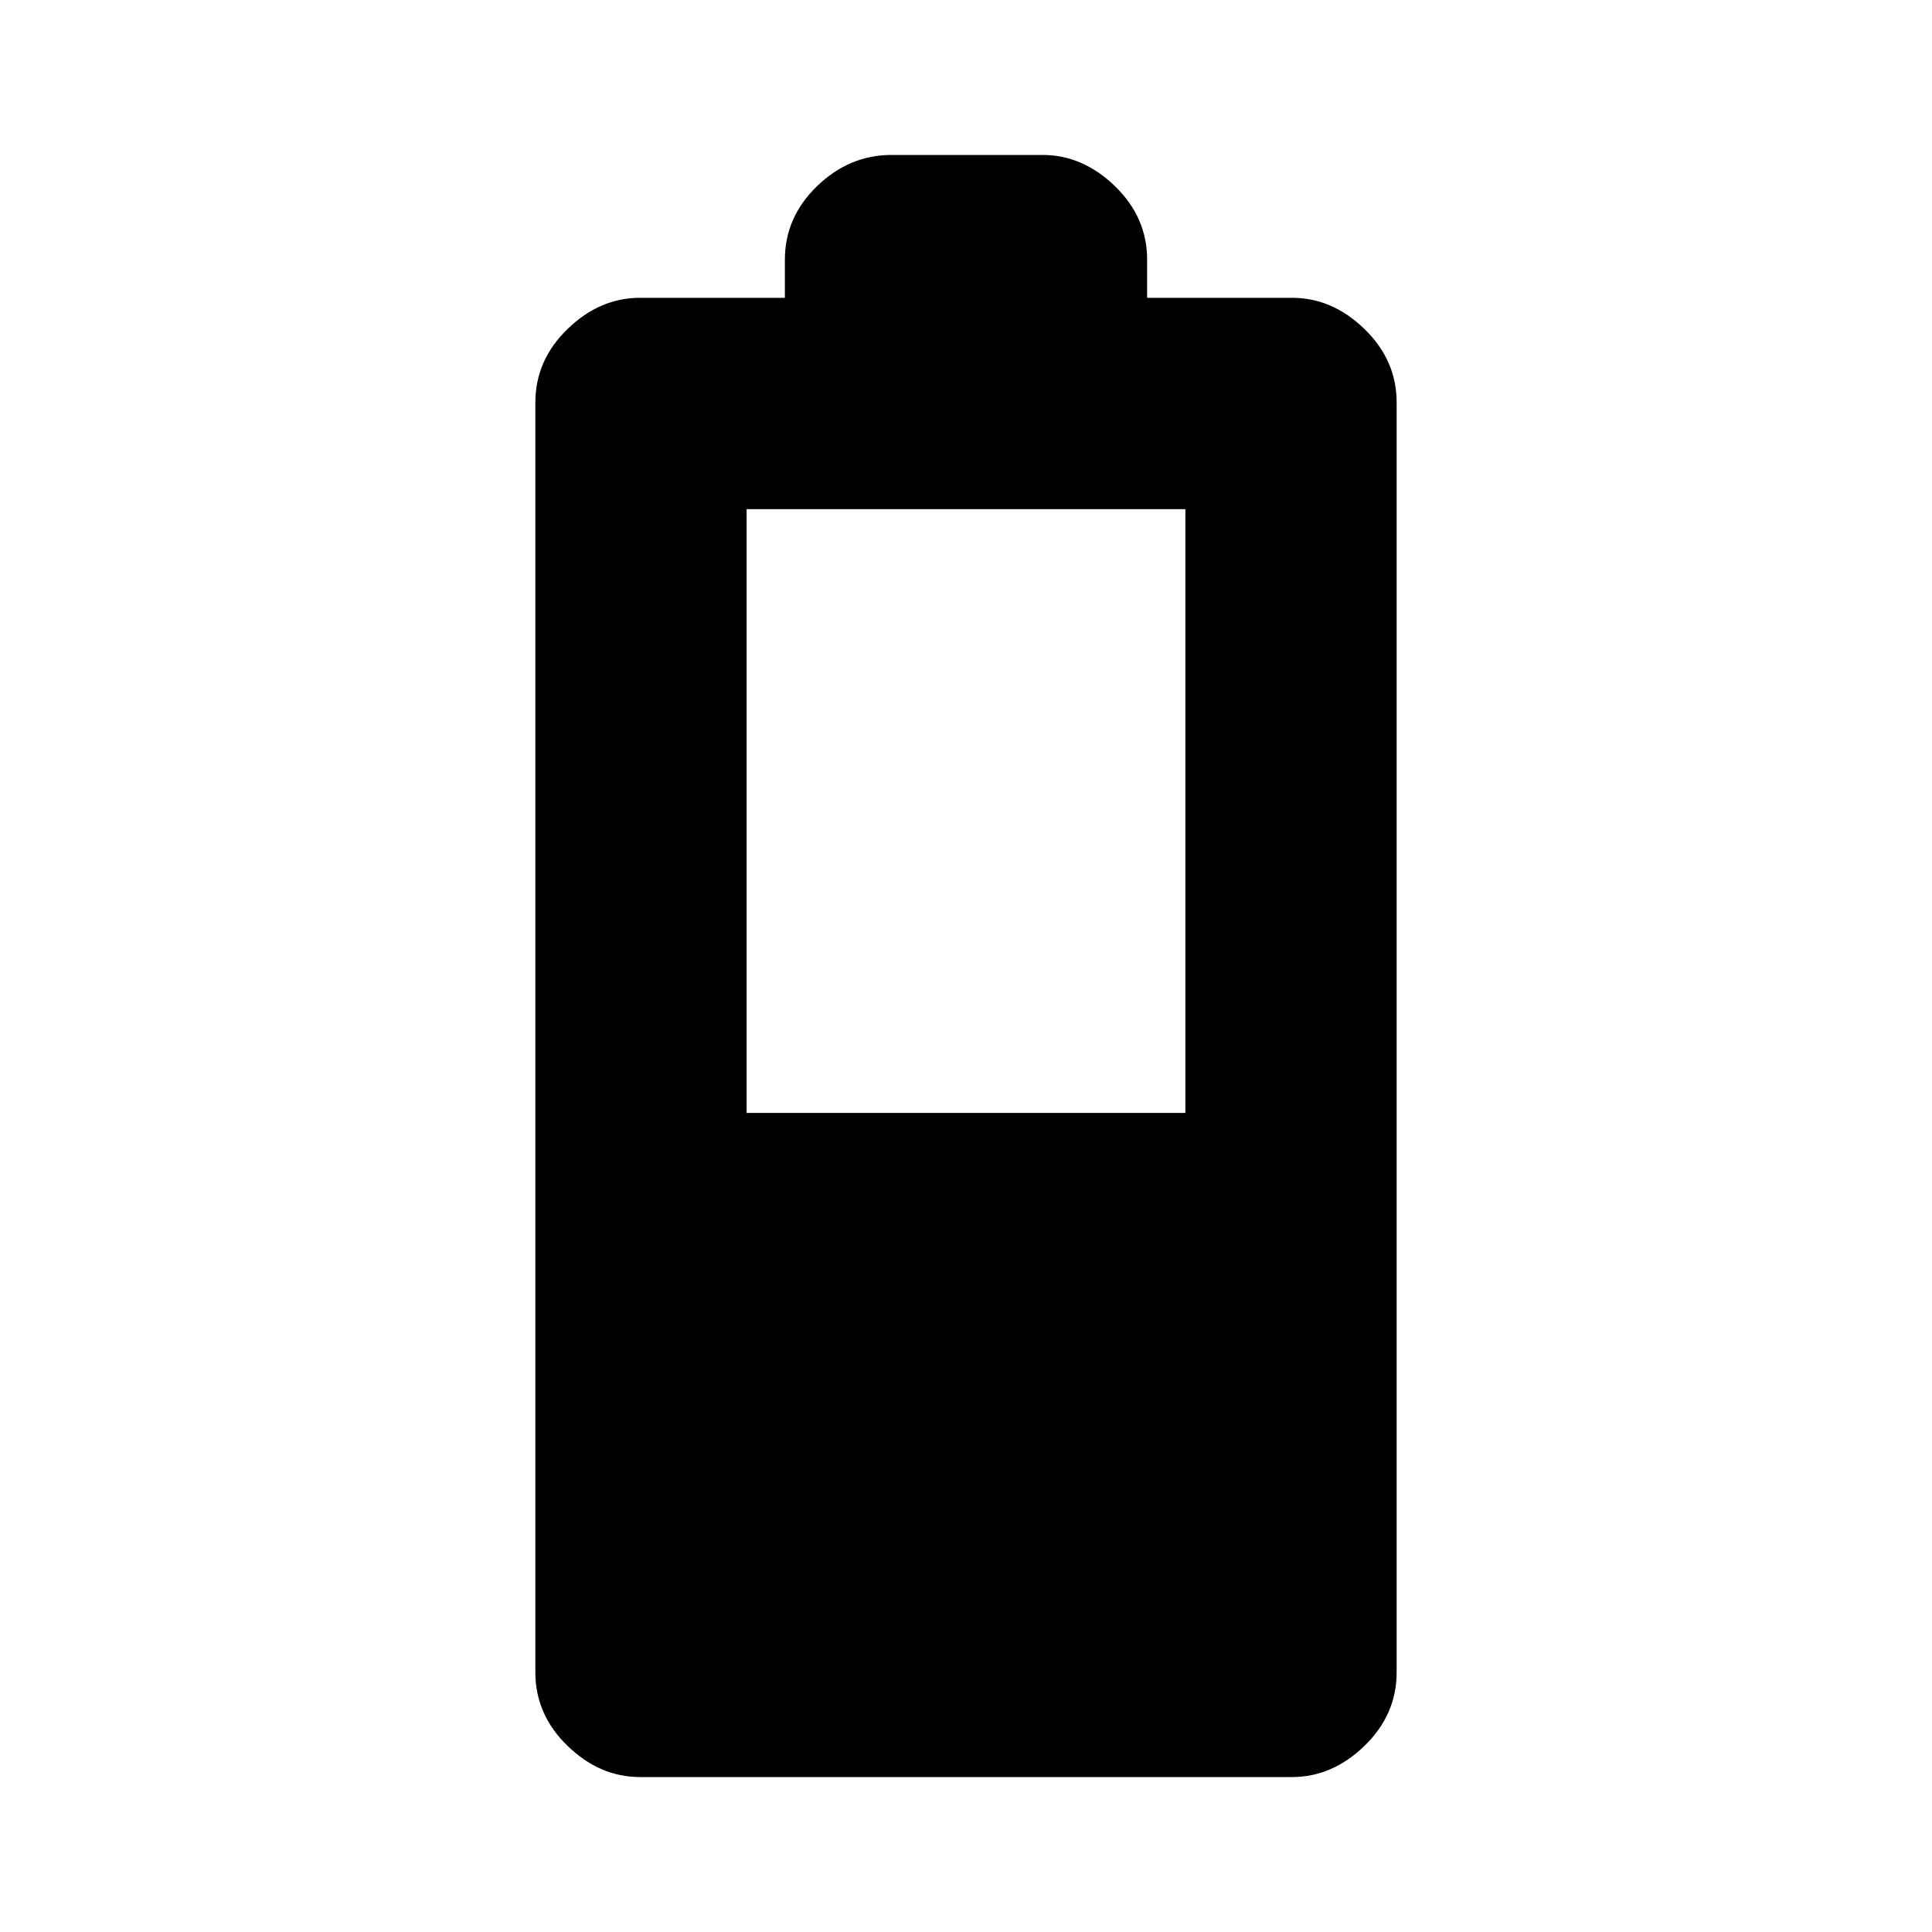 <svg xmlns="http://www.w3.org/2000/svg" height="20" width="20"><path d="M6.625 18.396Q6.208 18.396 5.875 18.073Q5.542 17.75 5.542 17.312V4.167Q5.542 3.729 5.875 3.406Q6.208 3.083 6.625 3.083H8.125V2.688Q8.125 2.25 8.458 1.927Q8.792 1.604 9.229 1.604H10.792Q11.208 1.604 11.542 1.927Q11.875 2.25 11.875 2.688V3.083H13.375Q13.792 3.083 14.125 3.406Q14.458 3.729 14.458 4.167V17.312Q14.458 17.75 14.125 18.073Q13.792 18.396 13.375 18.396ZM7.729 11.521H12.271V5.271H7.729Z"/></svg>